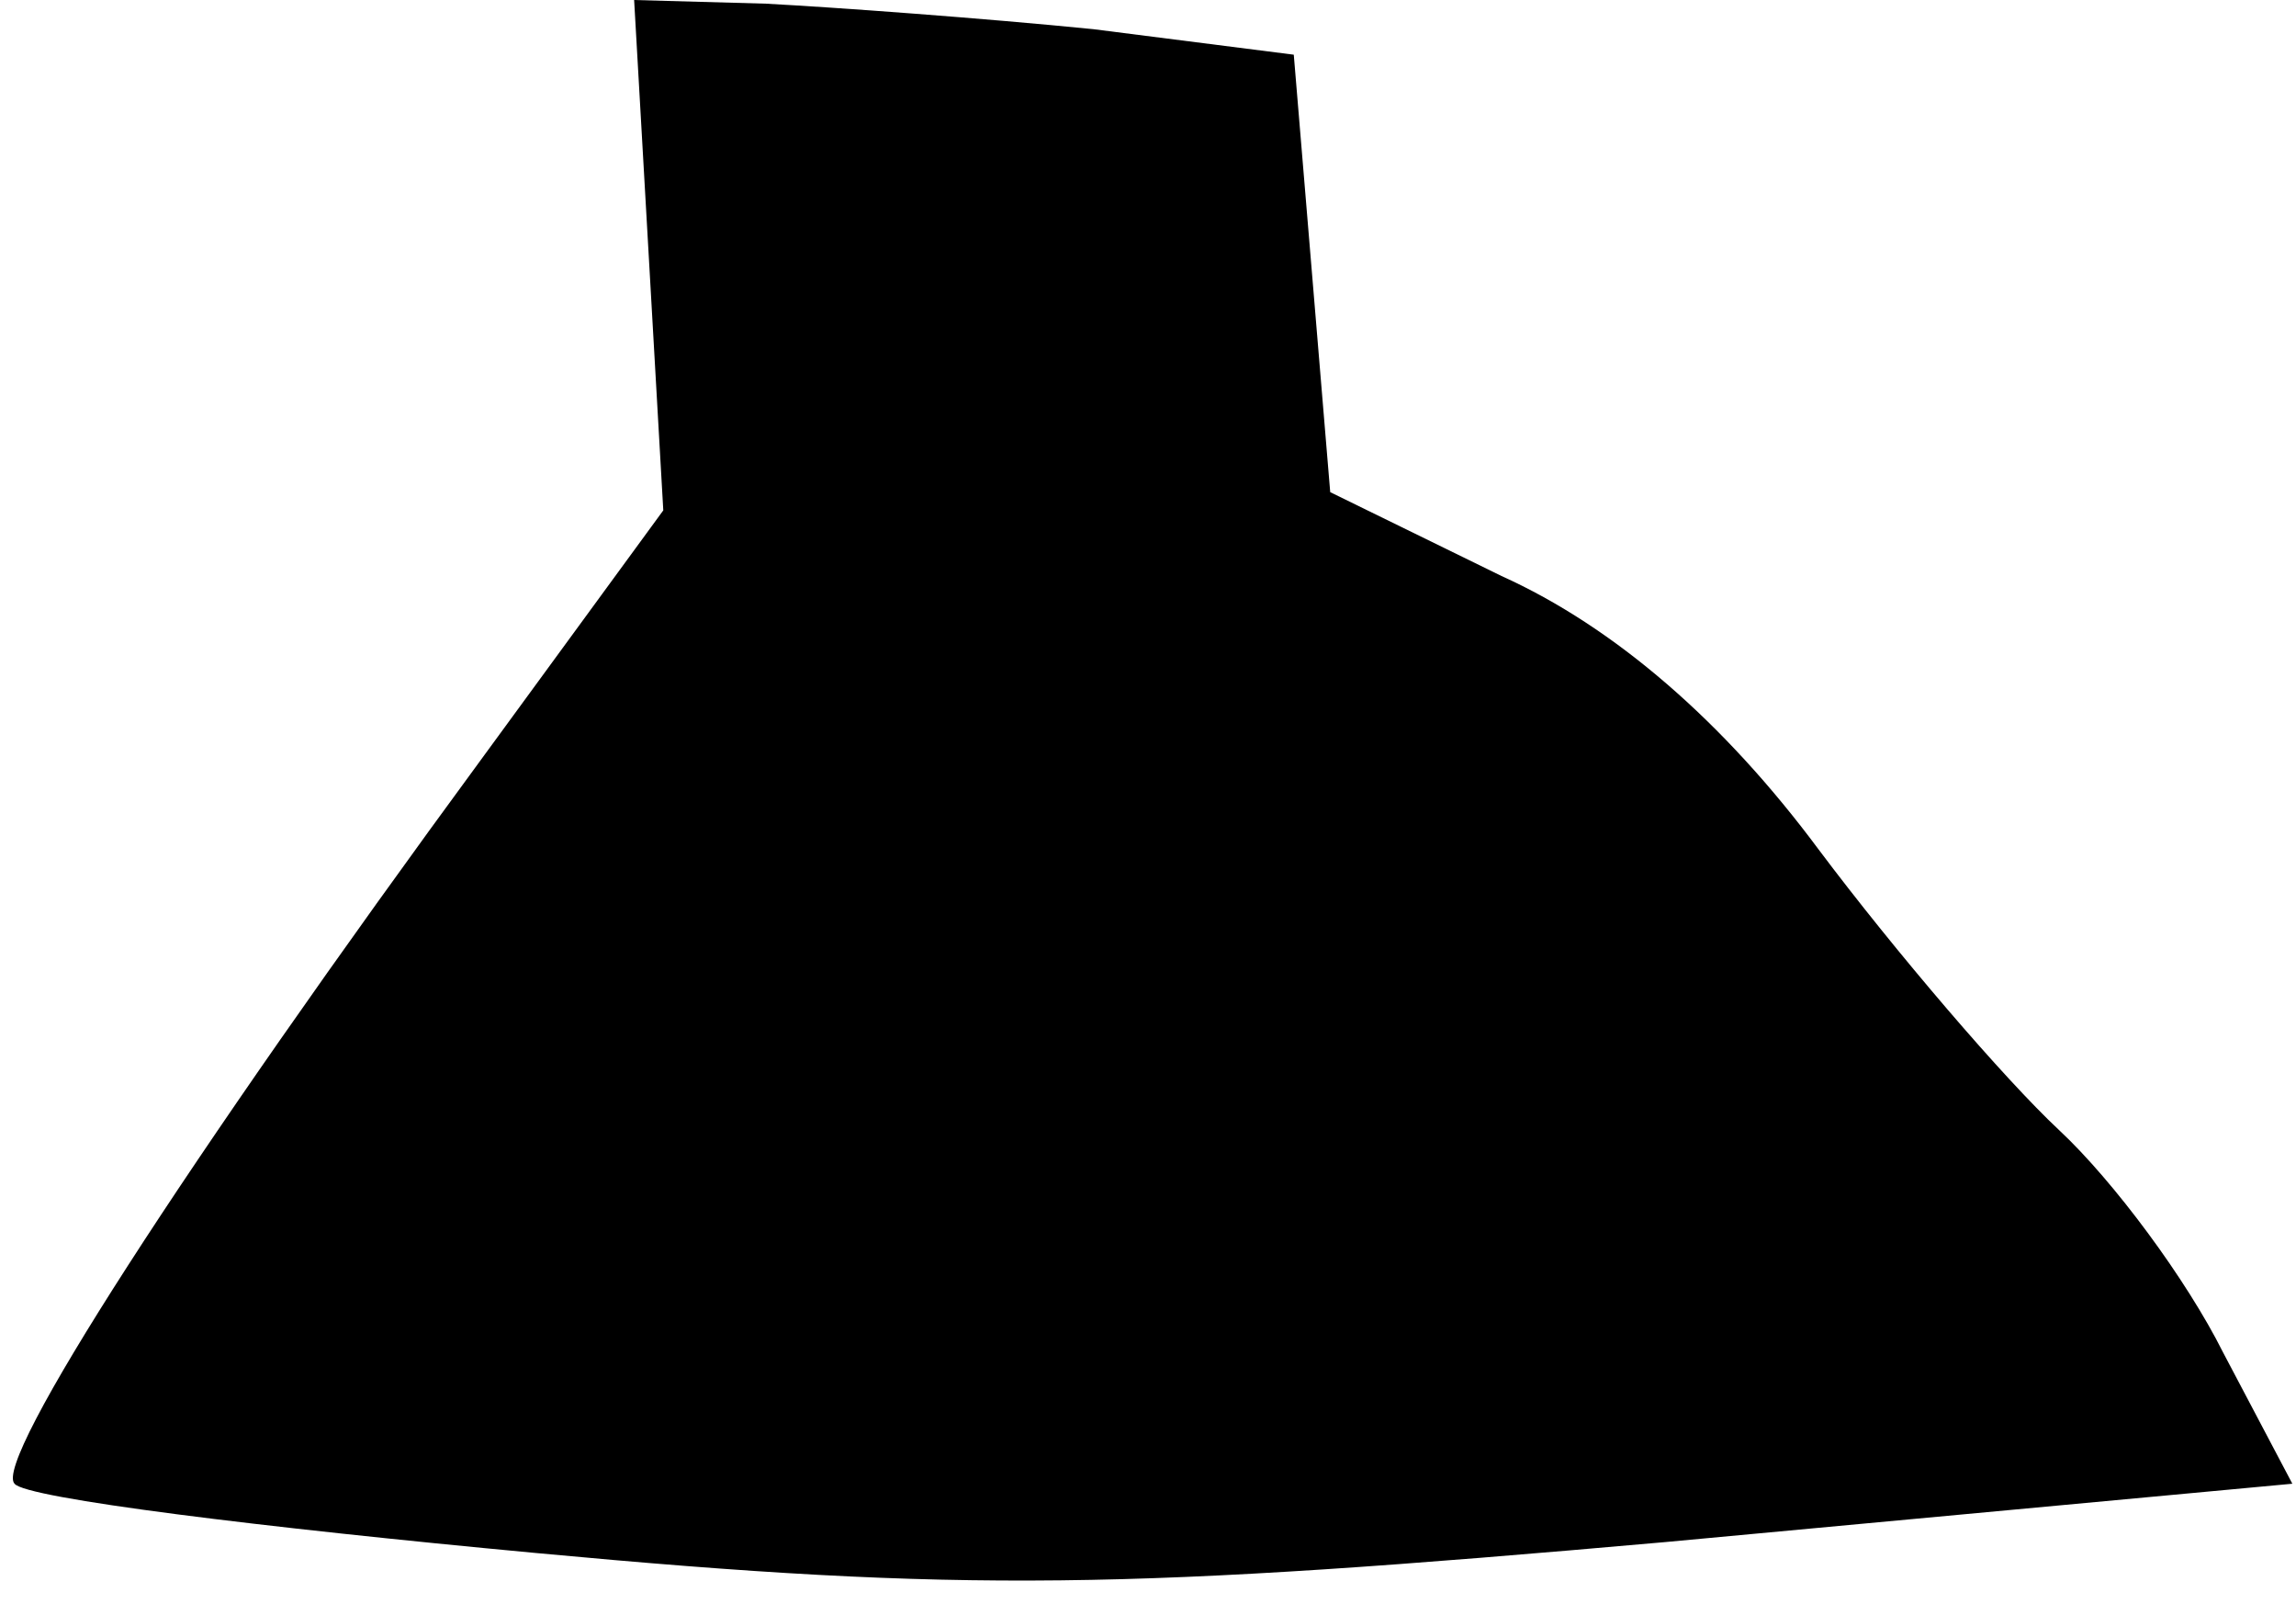 <?xml version="1.0" standalone="no"?>
<!DOCTYPE svg PUBLIC "-//W3C//DTD SVG 20010904//EN"
 "http://www.w3.org/TR/2001/REC-SVG-20010904/DTD/svg10.dtd">
<svg version="1.0" xmlns="http://www.w3.org/2000/svg"
 width="63pt" height="44pt" viewBox="0 0 63 44"
 preserveAspectRatio="xMidYMid meet">
<g transform="translate(0,44) scale(0.1,-0.1)"
fill="#000000" stroke="none">
<path fill="#000000" stroke="none" d="M178 370 l4 -70 -49 -67 c-83 -113
-135 -194 -129 -200 3 -4 68 -12 143 -19 118 -11 163 -10 310 3 l172 16 -19
36 c-10 20 -30 47 -45 61 -15 14 -45 49 -66 77 -26 35 -56 61 -87 75 l-47 23
-5 60 -5 60 -55 7 c-30 3 -71 6 -90 7 l-36 1 4 -70z"/>
</g>
</svg>
